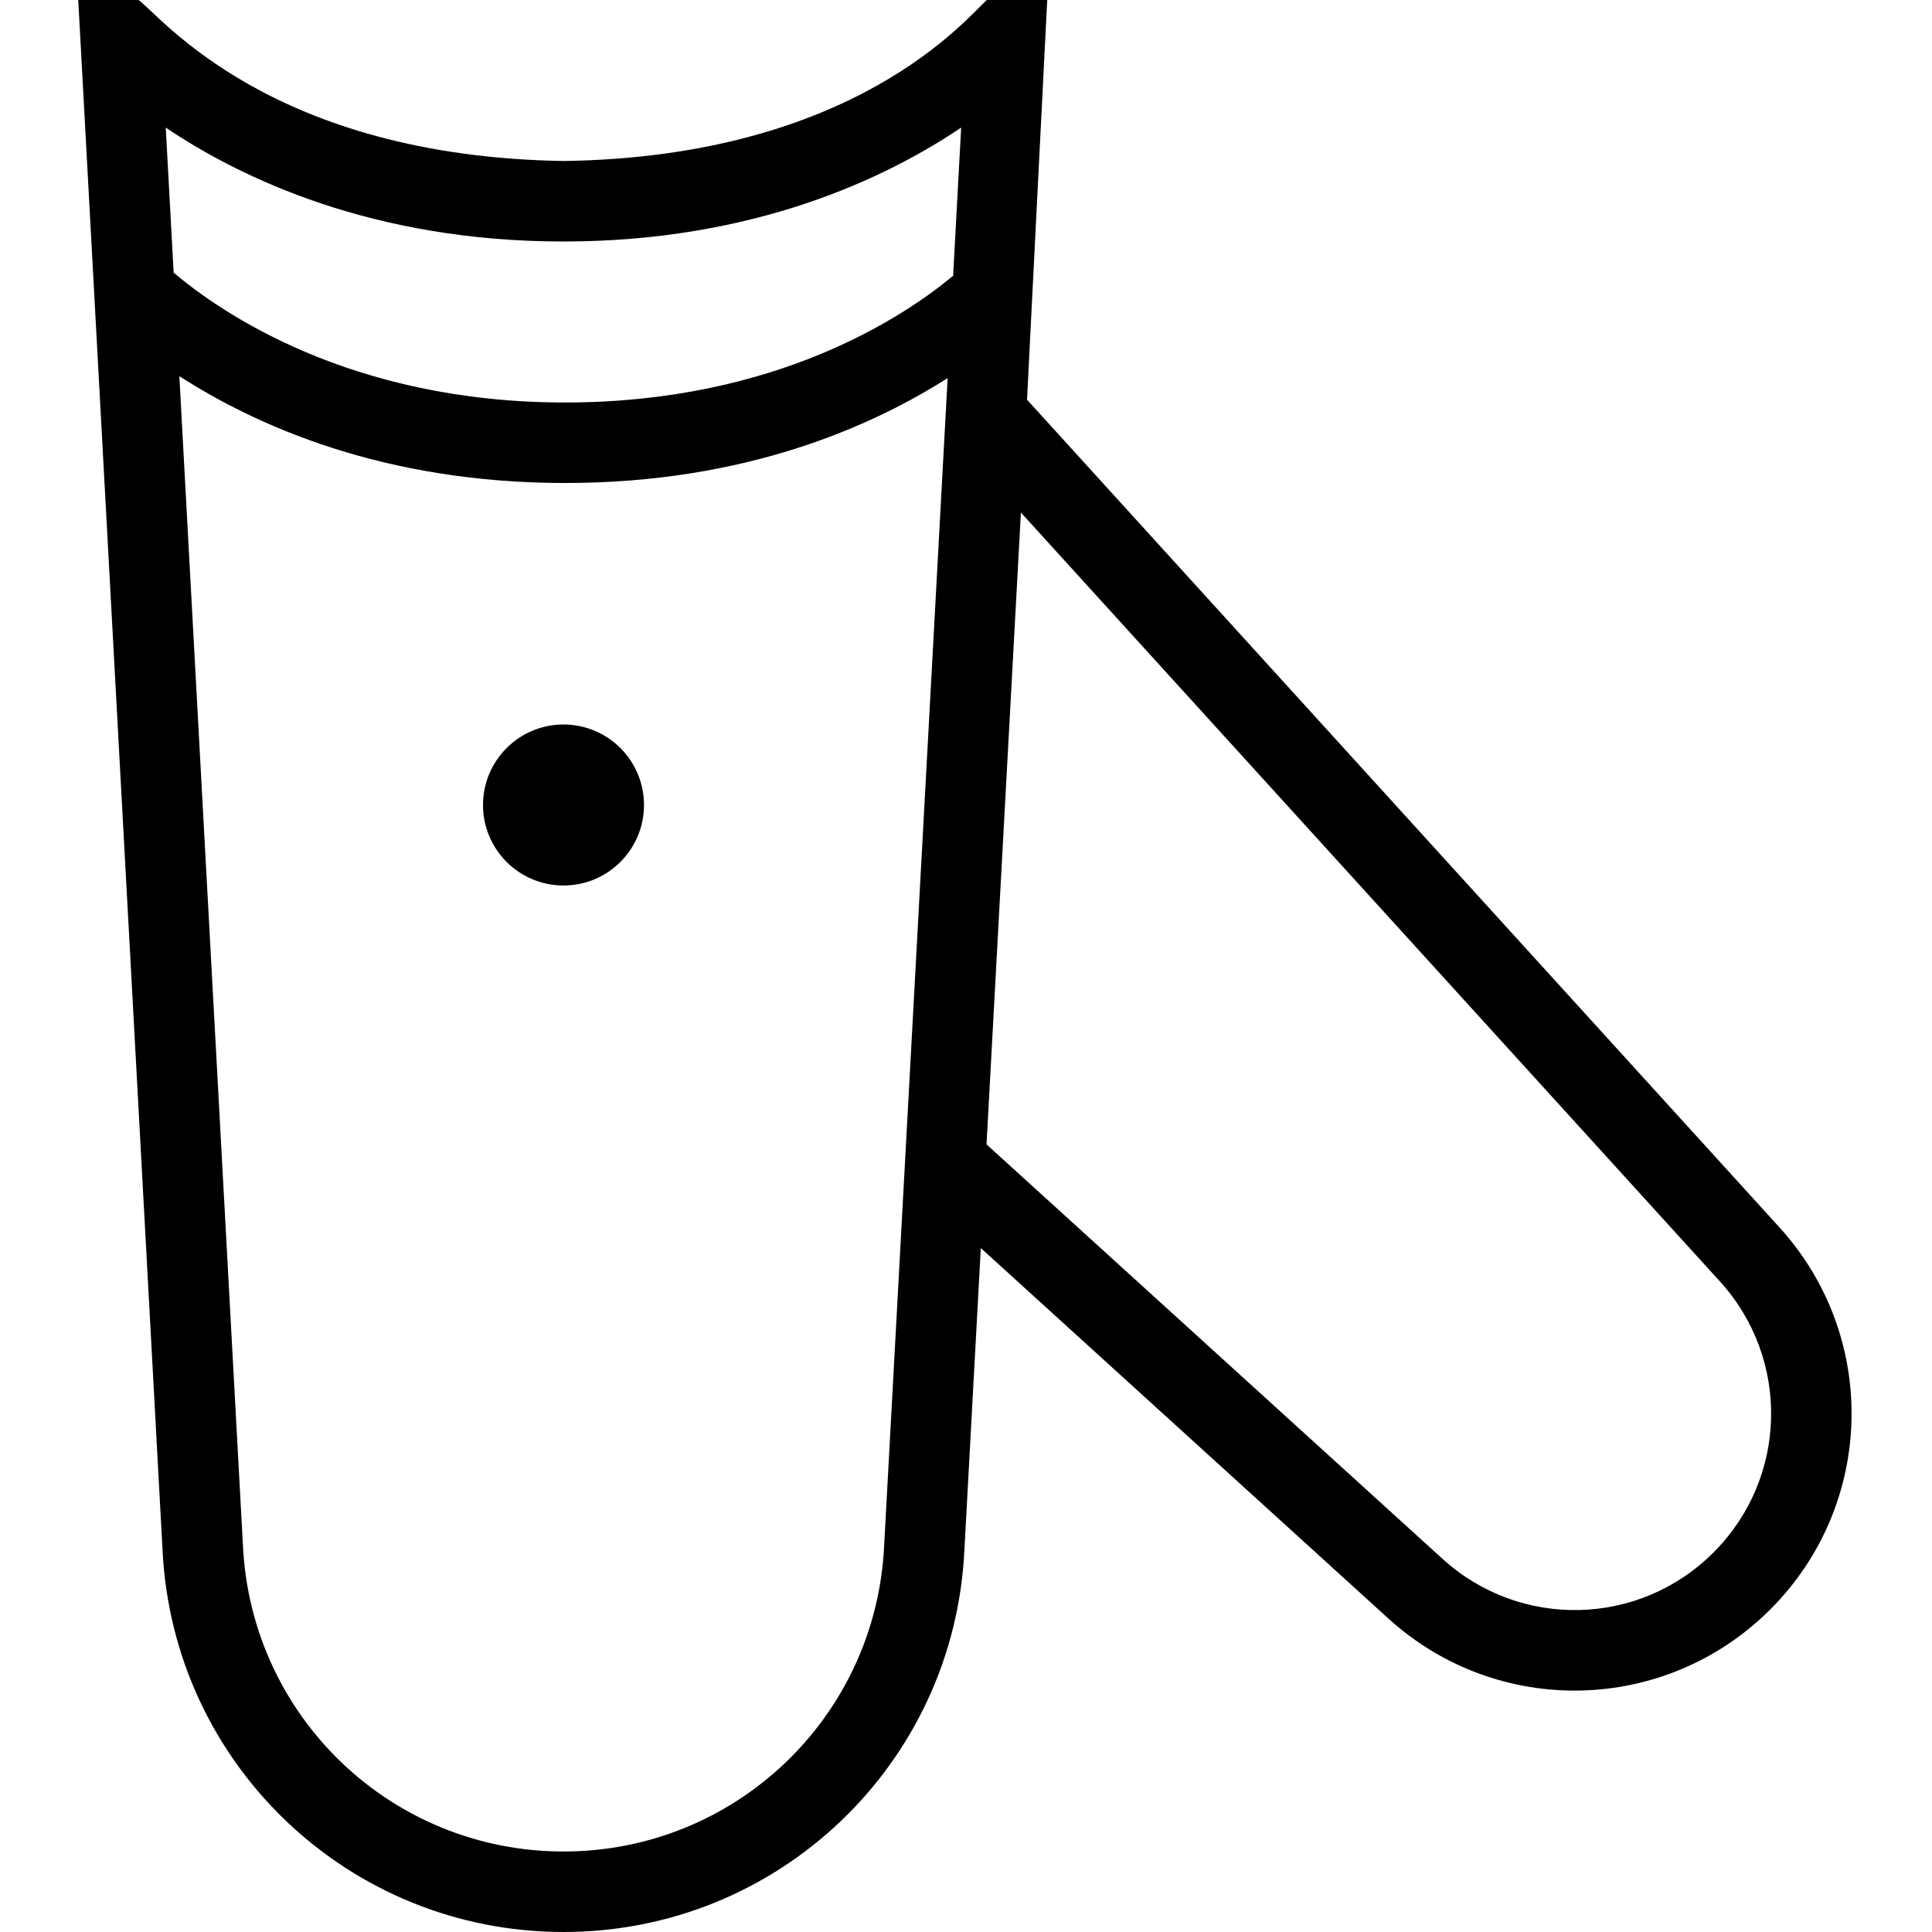 <svg id="Layer_1" viewBox="0 0 24 24" xmlns="http://www.w3.org/2000/svg" data-name="Layer 1"><path d="m22.105 15.247-9.347-10.282.251-4.965h-.75c-.236.205-1.623 1.949-5.259 2-3.636-.058-4.997-1.794-5.278-2h-.75l1.047 19.251c.127 2.663 2.315 4.749 4.981 4.749s4.854-2.086 4.98-4.745l.204-3.751 5.062 4.601c1.359 1.236 3.444 1.189 4.746-.113 1.3-1.3 1.35-3.385.113-4.745zm-15.105-12.247c2.37 0 4.011-.789 4.94-1.415l-.1 1.841c-.608.505-2.201 1.574-4.821 1.574-2.675 0-4.29-1.129-4.862-1.613l-.098-1.802c.929.626 2.57 1.415 4.94 1.415zm0 20c-2.131 0-3.88-1.668-3.982-3.8l-.79-14.527c.948.61 2.529 1.327 4.792 1.327 2.233 0 3.799-.698 4.752-1.303l-.789 14.507c-.102 2.128-1.851 3.796-3.982 3.796zm14.286-3.715c-.923.924-2.401.957-3.366.08l-5.665-5.149.427-7.849 8.684 9.552c.877.966.843 2.444-.08 3.366zm-13.286-9.285c0 .552-.448 1-1 1s-1-.448-1-1 .448-1 1-1 1 .448 1 1z"/></svg>